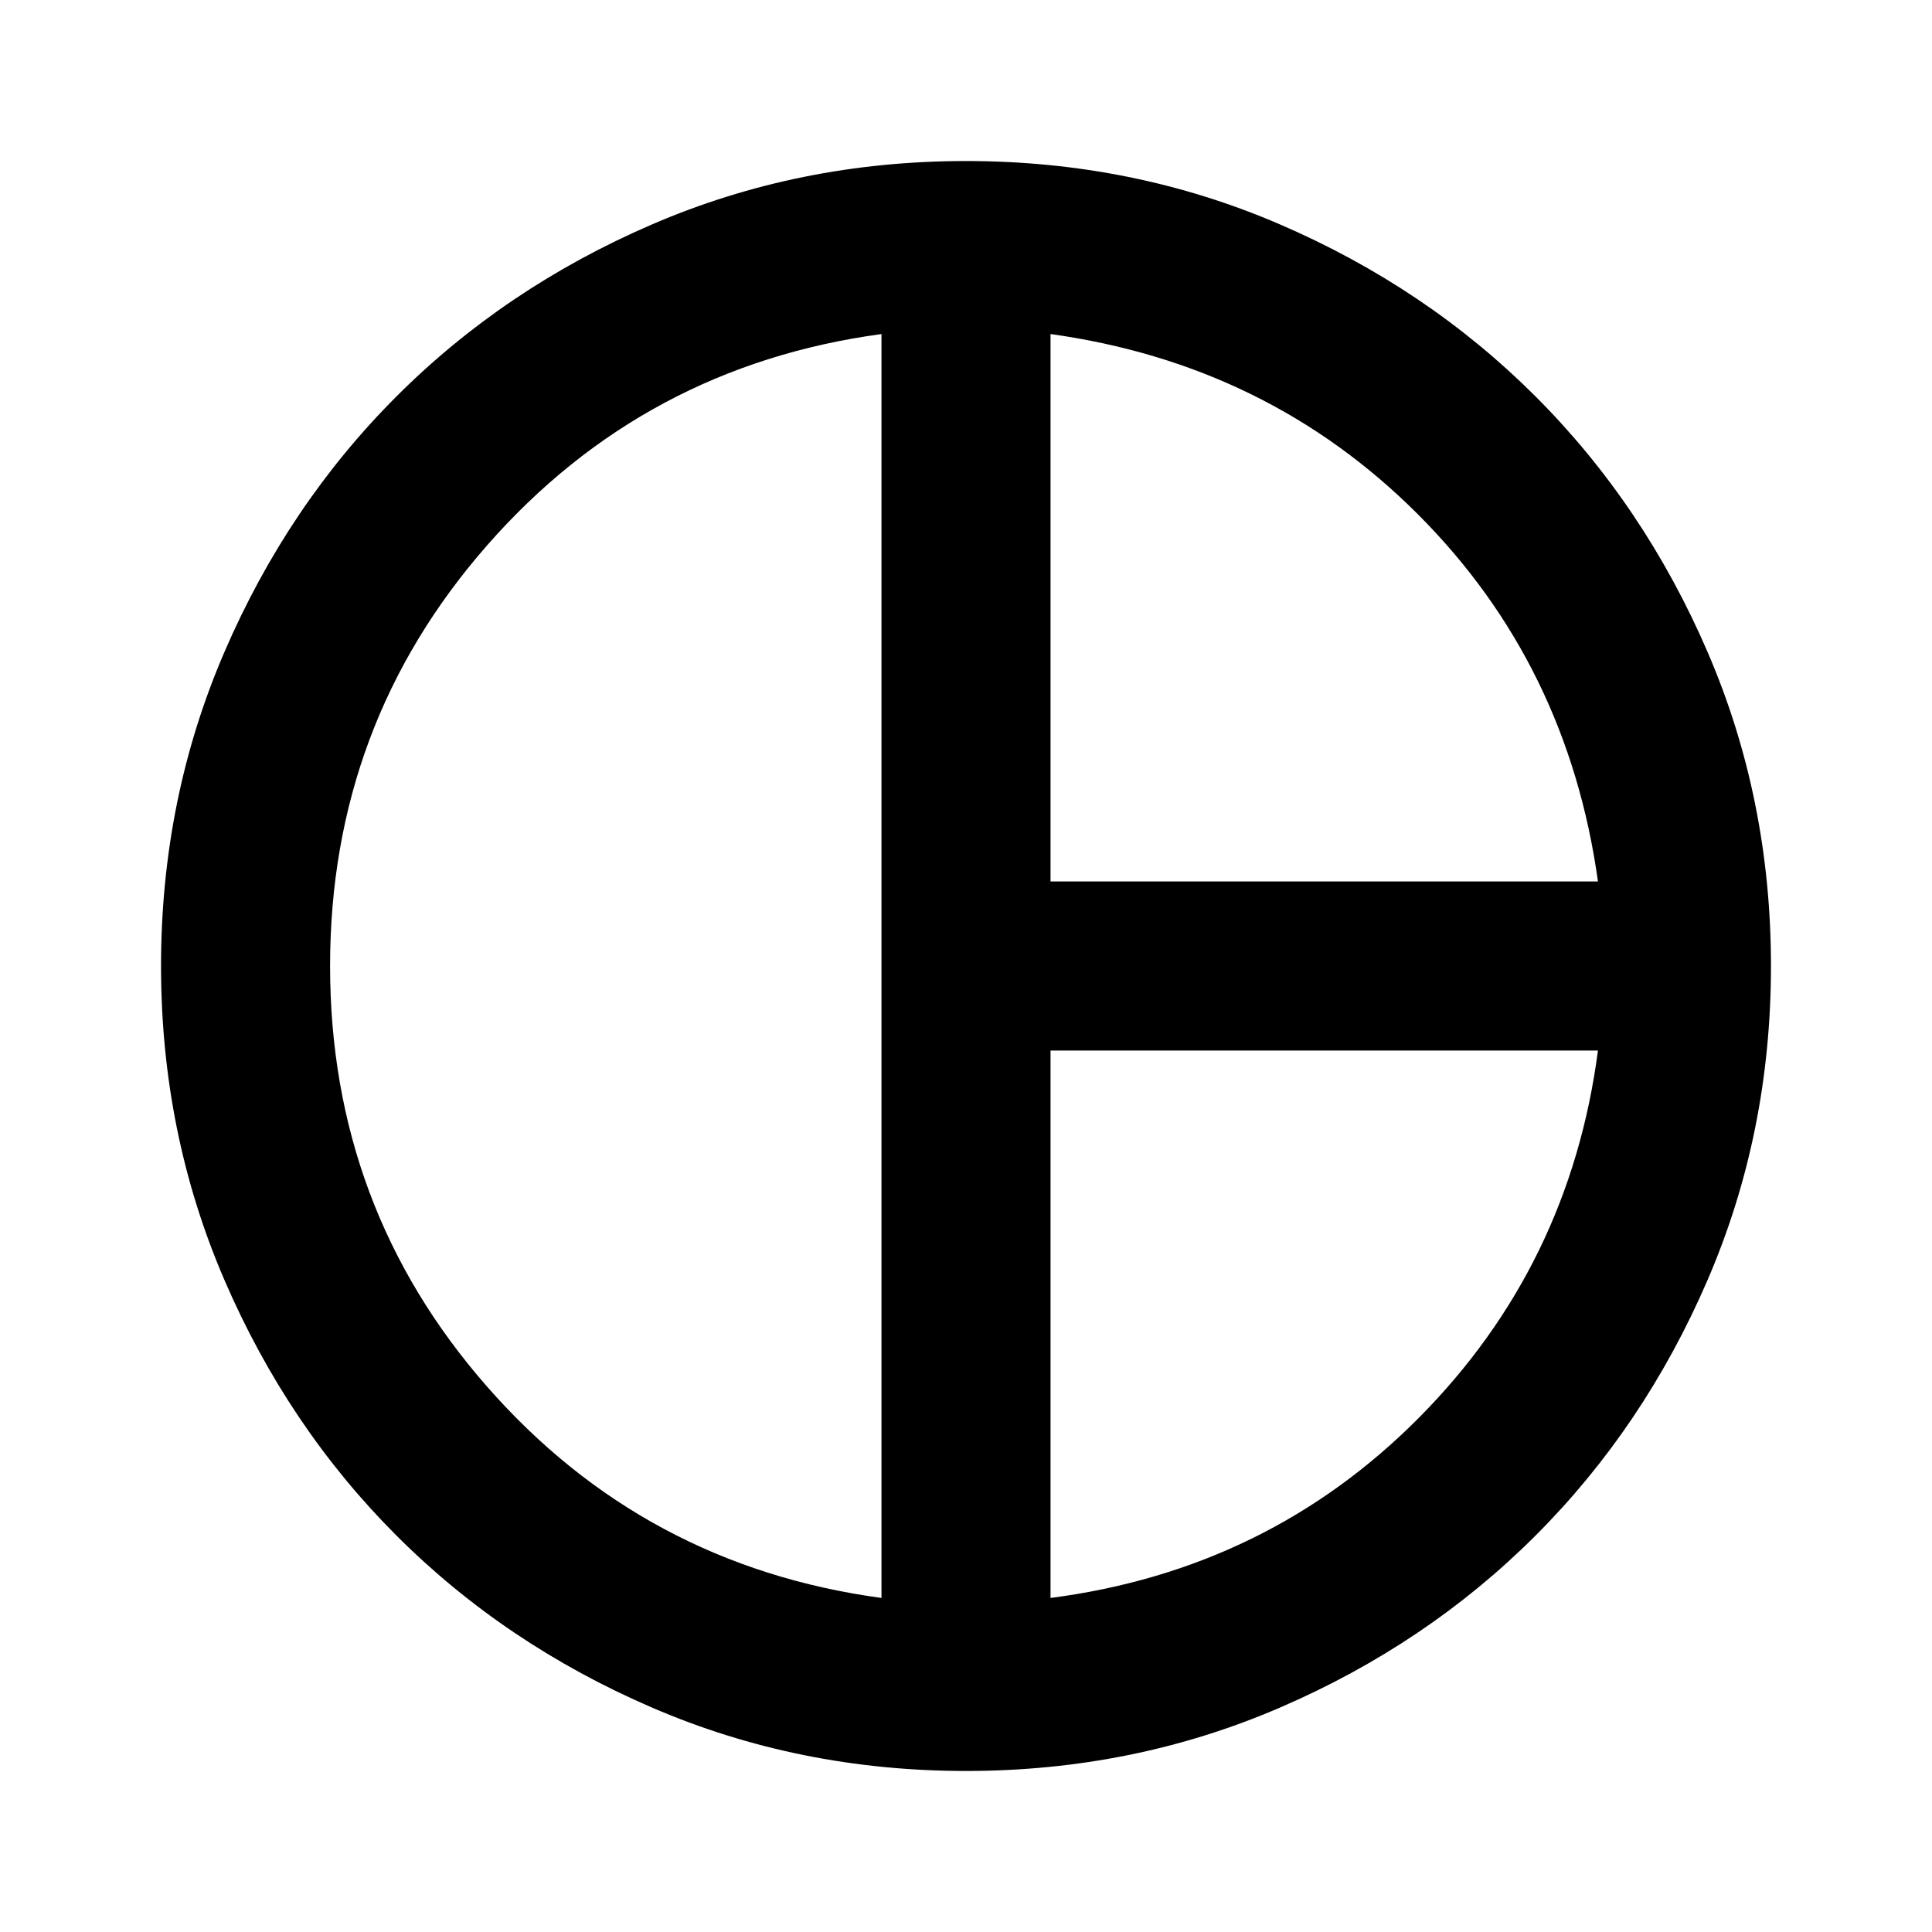 <svg xmlns="http://www.w3.org/2000/svg" height="20" width="20"><path d="M10.875 9.125h5.667q-.313-2.25-1.865-3.802t-3.802-1.865Zm-1.75 7.417V3.458q-2.458.334-4.083 2.188T3.417 10q0 2.5 1.625 4.354t4.083 2.188Zm1.75 0q2.25-.292 3.813-1.865 1.562-1.573 1.854-3.802h-5.667ZM10 10Zm0 8.333q-1.729 0-3.25-.656t-2.646-1.781q-1.125-1.125-1.781-2.646-.656-1.521-.656-3.25t.656-3.25q.656-1.521 1.781-2.646T6.75 2.323q1.521-.656 3.25-.656t3.25.656q1.521.656 2.646 1.781t1.781 2.646q.656 1.521.656 3.25t-.656 3.25q-.656 1.521-1.781 2.646t-2.646 1.781q-1.521.656-3.25.656Z"/></svg>
